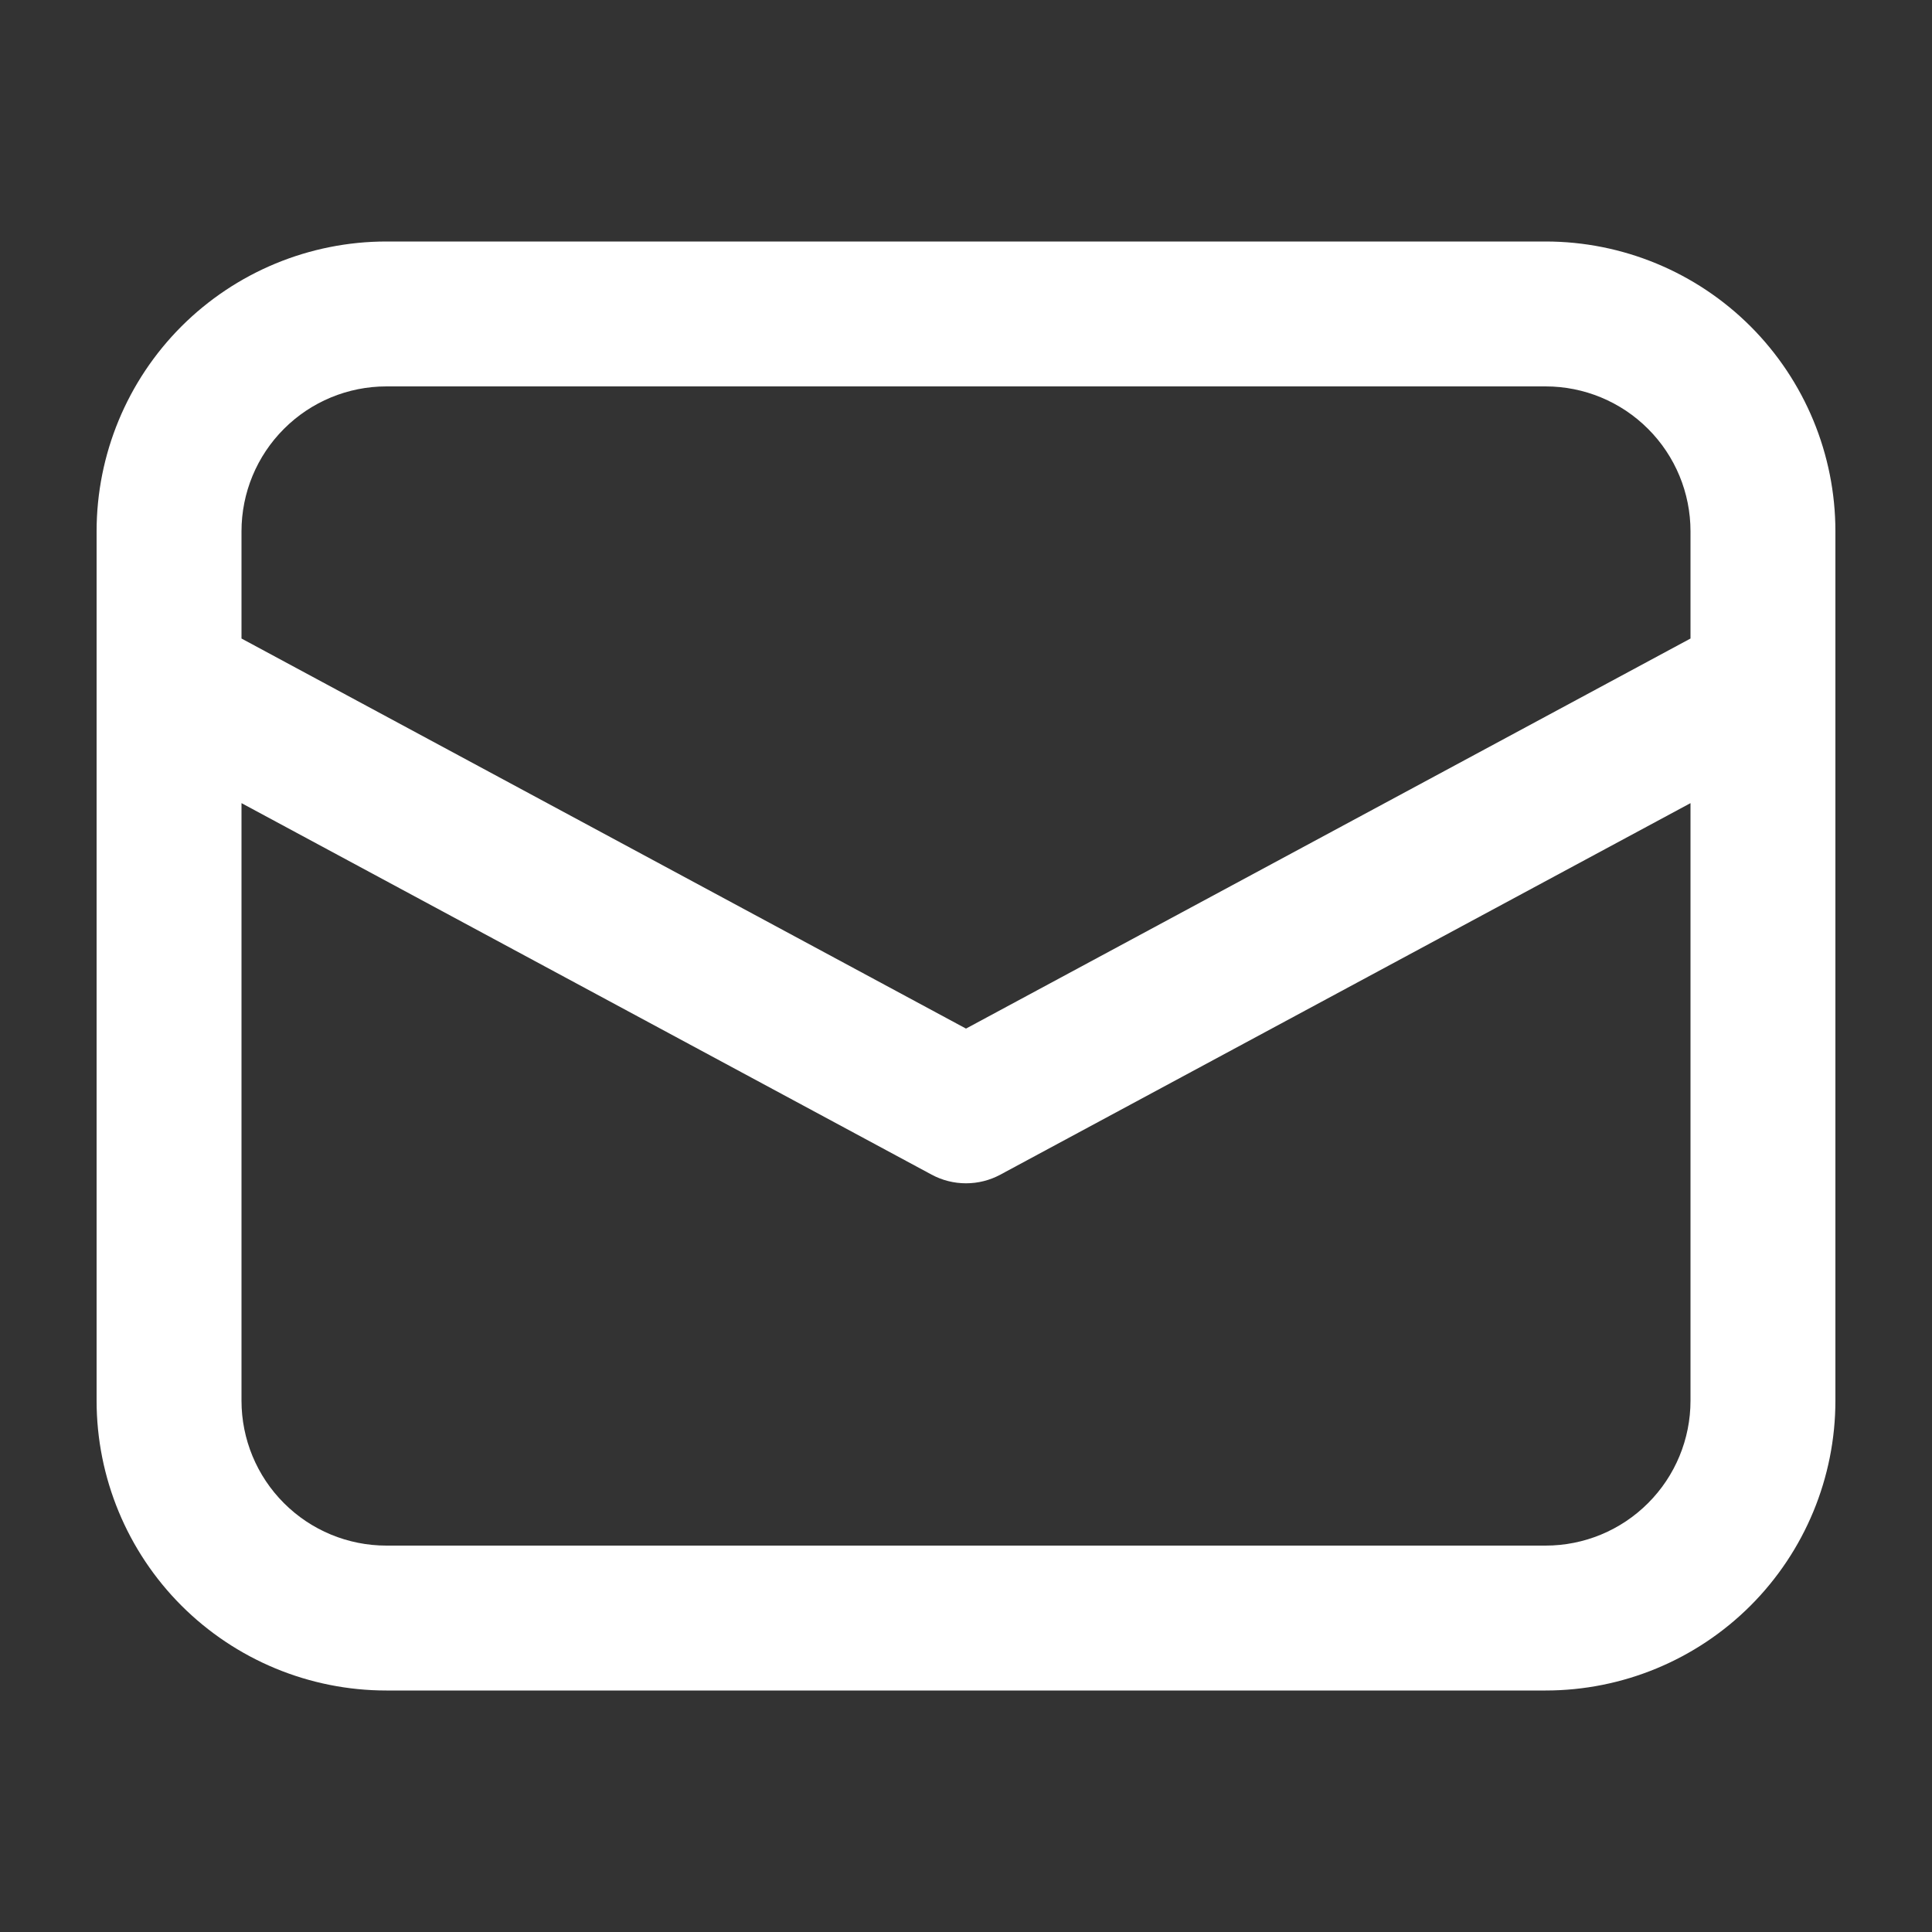 <svg width="40" height="40" viewBox="0 0 40 40" fill="none" xmlns="http://www.w3.org/2000/svg">
<rect x="0" y="0" width="40" height="40" fill="#333333" stroke="none"/>
<path d="M2 14.114V29C2 30.591 2.632 32.117 3.757 33.243C4.883 34.368 6.409 35 8 35H32C33.591 35 35.117 34.368 36.243 33.243C37.368 32.117 38 30.591 38 29V11C38 9.409 37.368 7.883 36.243 6.757C35.117 5.632 33.591 5 32 5H8C6.409 5 4.883 5.632 3.757 6.757C2.632 7.883 2 9.409 2 11V14.114ZM8 8H32C32.796 8 33.559 8.316 34.121 8.879C34.684 9.441 35 10.204 35 11V13.22L20 21.296L5 13.22V11C5 10.204 5.316 9.441 5.879 8.879C6.441 8.316 7.204 8 8 8V8ZM5 16.628L19.289 24.32C19.508 24.438 19.752 24.499 20 24.499C20.248 24.499 20.492 24.438 20.711 24.32L35 16.628V29C35 29.796 34.684 30.559 34.121 31.121C33.559 31.684 32.796 32 32 32H8C7.204 32 6.441 31.684 5.879 31.121C5.316 30.559 5 29.796 5 29V16.628Z" fill="white"/>
</svg>
